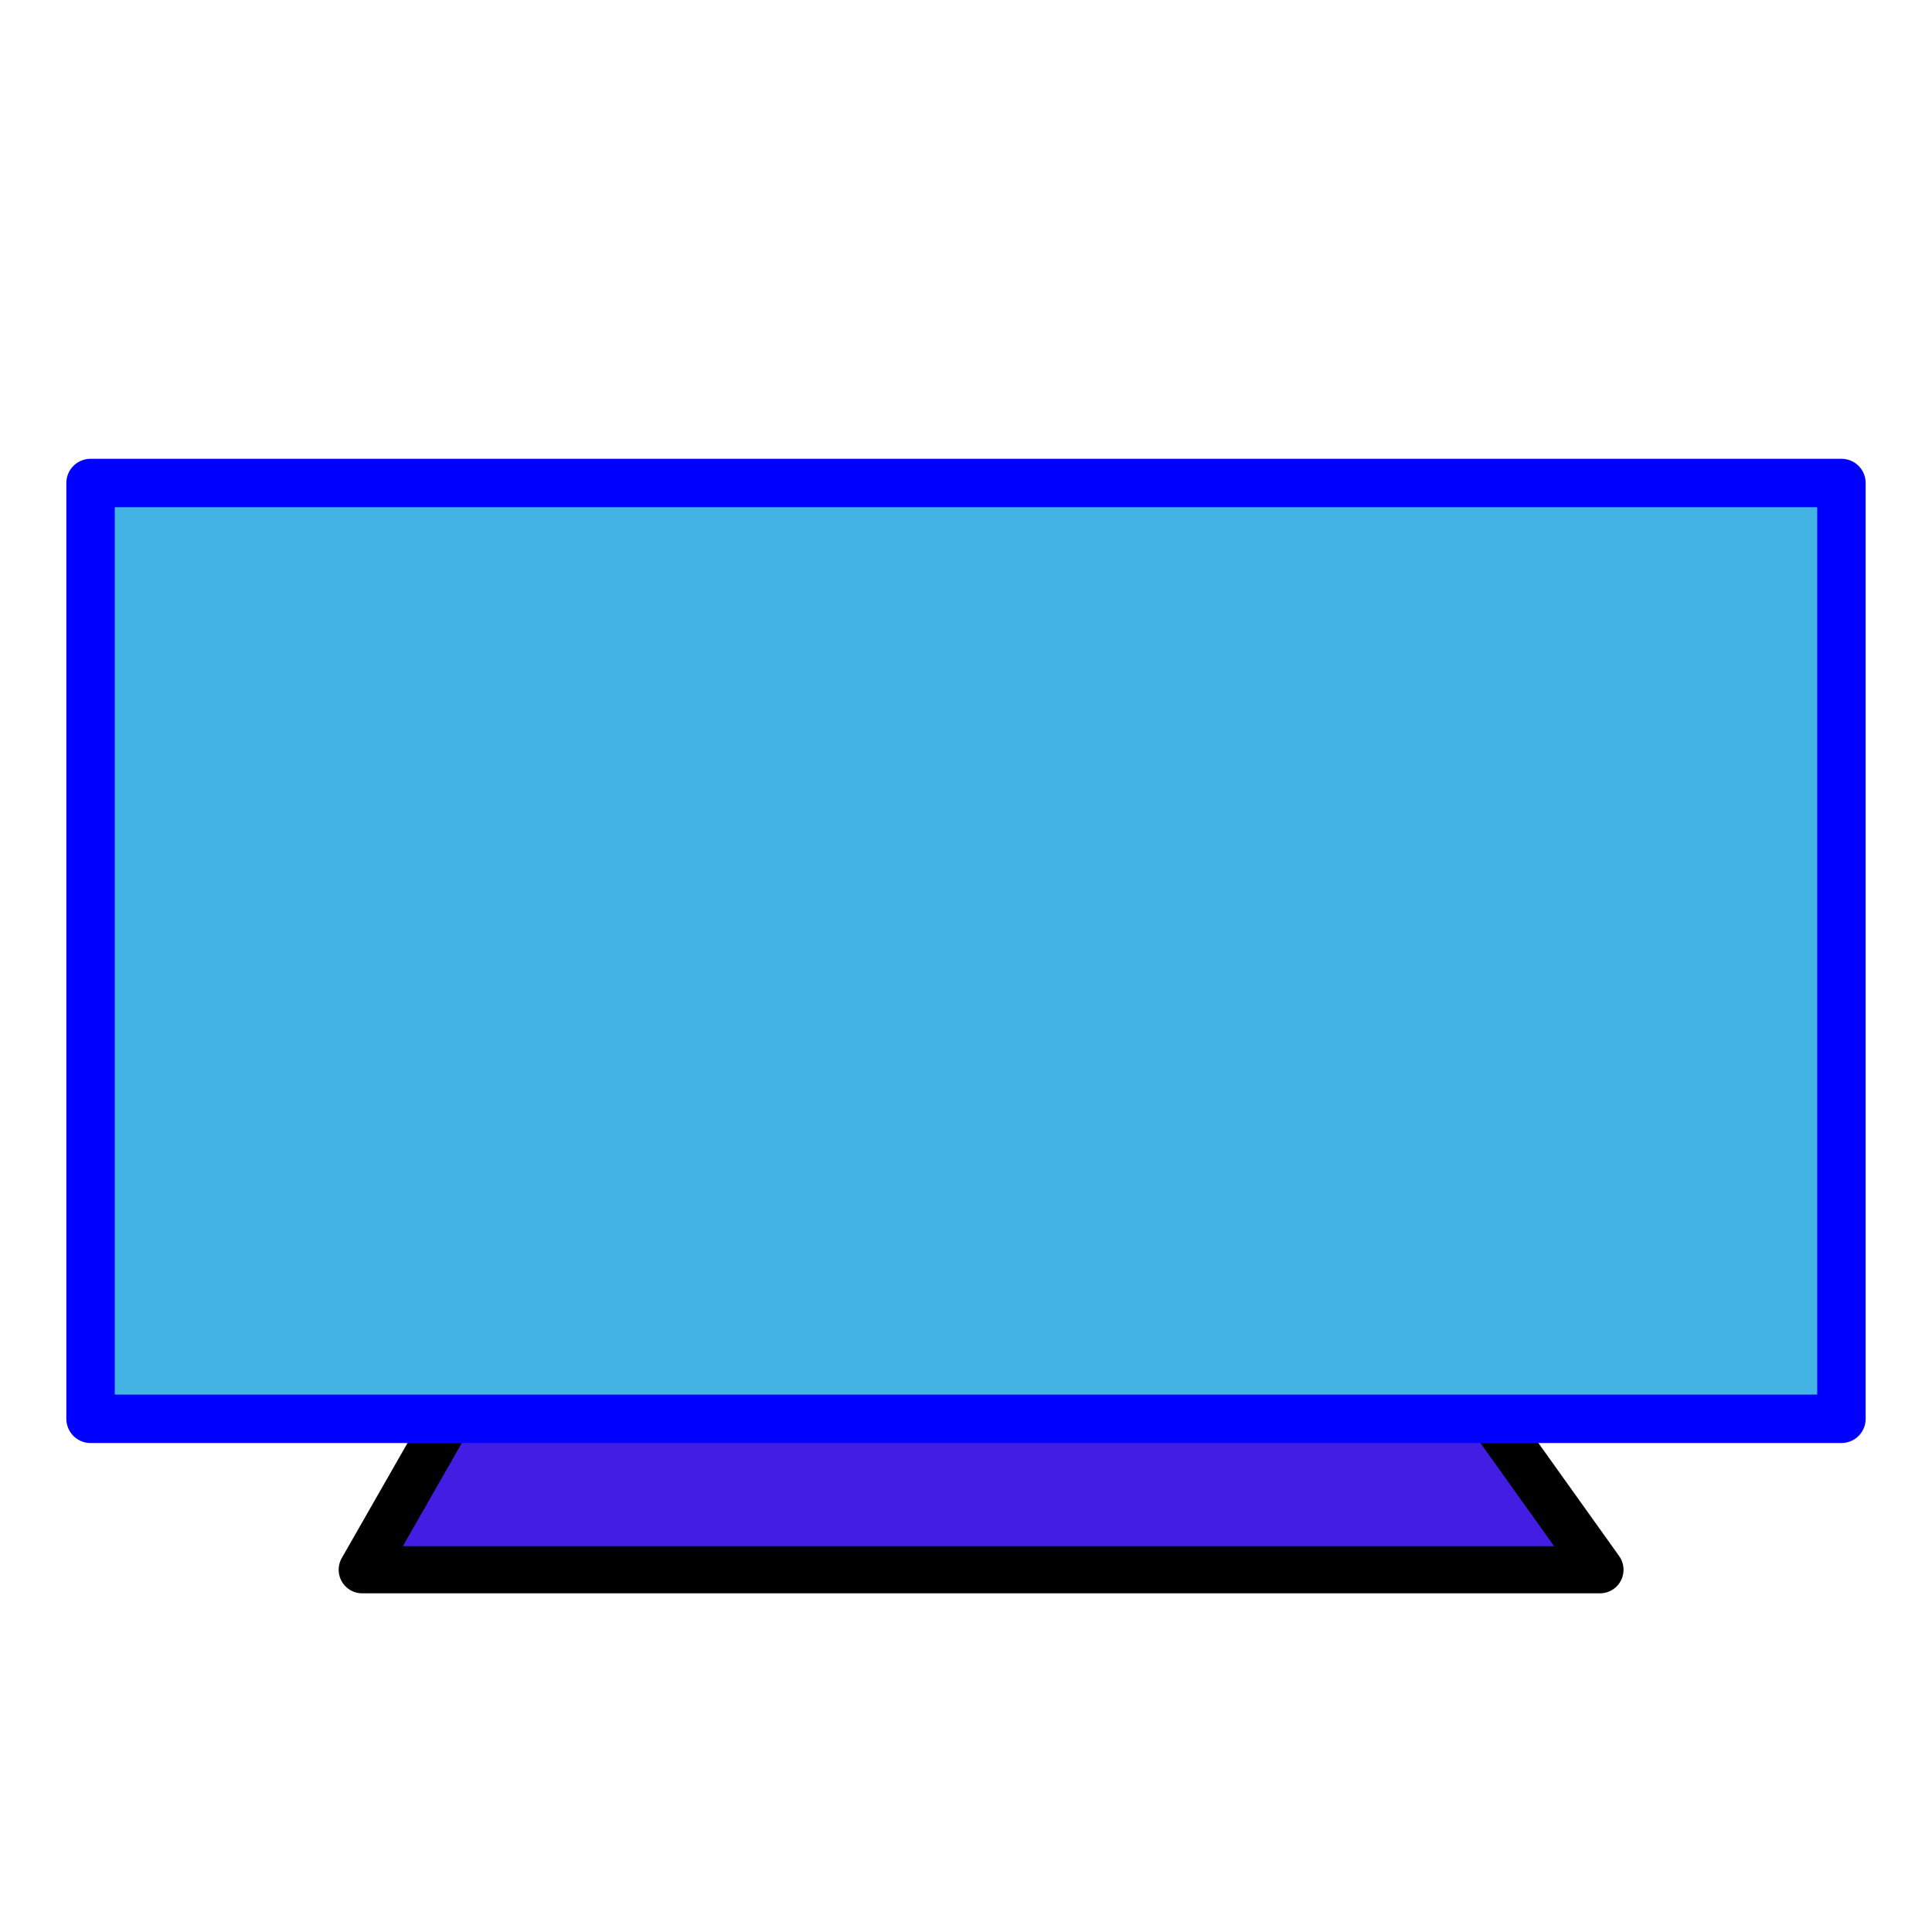 <?xml version="1.0" encoding="UTF-8" standalone="no"?>
<!-- Created with Inkscape (http://www.inkscape.org/) -->

<svg
   xmlns:dc="http://purl.org/dc/elements/1.1/"
   xmlns:cc="http://creativecommons.org/ns#"
   xmlns:rdf="http://www.w3.org/1999/02/22-rdf-syntax-ns#"
   xmlns:svg="http://www.w3.org/2000/svg"
   xmlns="http://www.w3.org/2000/svg"
   xmlns:sodipodi="http://sodipodi.sourceforge.net/DTD/sodipodi-0.dtd"
   xmlns:inkscape="http://www.inkscape.org/namespaces/inkscape"
   width="2048"
   height="2048"
   viewBox="0 0 2048 2048"
   version="1.1"
   id="svg8"
   inkscape:version="0.92.4 (5da689c313, 2019-01-14)"
   sodipodi:docname="IkonTambahans.svg"
   inkscape:export-filename="C:\Users\ASUS\Documents\starring codes\Godot Projects\HexagonEngine\Sprites\DisplaySetting.png"
   inkscape:export-xdpi="96"
   inkscape:export-ydpi="96">
  <defs
     id="defs2" />
  <sodipodi:namedview
     id="base"
     pagecolor="#ffffff"
     bordercolor="#666666"
     borderopacity="1.0"
     inkscape:pageopacity="0.0"
     inkscape:pageshadow="2"
     inkscape:zoom="0.35"
     inkscape:cx="1022.7339"
     inkscape:cy="1189.234"
     inkscape:document-units="px"
     inkscape:current-layer="layer2"
     showgrid="true"
     units="px"
     inkscape:window-width="1920"
     inkscape:window-height="1051"
     inkscape:window-x="-9"
     inkscape:window-y="-9"
     inkscape:window-maximized="1">
    <inkscape:grid
       type="xygrid"
       id="grid4747"
       empspacing="4" />
    <inkscape:grid
       type="xygrid"
       id="grid4749"
       empspacing="512"
       color="#ff3fff"
       opacity="0.125"
       empcolor="#ff3fff"
       empopacity="0.251" />
    <inkscape:grid
       type="xygrid"
       id="grid4751"
       empspacing="256"
       color="#ff6500"
       opacity="0.125"
       empcolor="#ff6f00"
       empopacity="0.251" />
  </sodipodi:namedview>
  <g
     inkscape:label="Audio"
     inkscape:groupmode="layer"
     id="layer1"
     transform="translate(0,244.867)"
     sodipodi:insensitive="true"
     style="display:none">
    <path
       style="fill:#b3b3b3;fill-opacity:1;stroke:#00ffff;stroke-width:50;stroke-linecap:round;stroke-linejoin:round;stroke-miterlimit:4;stroke-dasharray:none;stroke-opacity:1"
       d="M 1024,267.133 V 1291.133 l -256,-256 H 256 V 523.133 h 512 z"
       id="path4753"
       inkscape:connector-curvature="0" />
    <path
       style="fill:none;stroke:#00fe00;stroke-width:50;stroke-linecap:round;stroke-linejoin:miter;stroke-miterlimit:4;stroke-dasharray:none;stroke-opacity:1"
       d="m 1312,1035.133 480,512"
       id="path4763"
       inkscape:connector-curvature="0" />
    <path
       style="fill:none;stroke:#00fe00;stroke-width:50;stroke-linecap:round;stroke-linejoin:miter;stroke-miterlimit:4;stroke-dasharray:none;stroke-opacity:1"
       d="m 1280,779.133 h 512"
       id="path4765"
       inkscape:connector-curvature="0" />
    <path
       style="fill:none;stroke:#00fe00;stroke-width:50;stroke-linecap:round;stroke-linejoin:miter;stroke-miterlimit:4;stroke-dasharray:none;stroke-opacity:1"
       d="m 1280,523.133 512,-512"
       id="path4767"
       inkscape:connector-curvature="0" />
  </g>
  <g
     inkscape:groupmode="layer"
     id="layer2"
     inkscape:label="Display">
    <path
       style="fill:#431de3;fill-opacity:1;stroke:#000000;stroke-width:50;stroke-linecap:round;stroke-linejoin:round;stroke-miterlimit:4;stroke-dasharray:none;stroke-opacity:1"
       d="M 384,1664 H 1696 L 1536,1440 H 512 Z"
       id="path4772"
       inkscape:connector-curvature="0"
       sodipodi:nodetypes="ccccc" />
    <rect
       style="opacity:1;fill:#43b3e3;fill-opacity:1;fill-rule:nonzero;stroke:#0000ff;stroke-width:51.346;stroke-linecap:round;stroke-linejoin:round;stroke-miterlimit:4;stroke-dasharray:none;stroke-dashoffset:25;stroke-opacity:1;paint-order:normal"
       id="rect4770"
       width="1856"
       height="992"
       x="96"
       y="512" />
  </g>
</svg>
